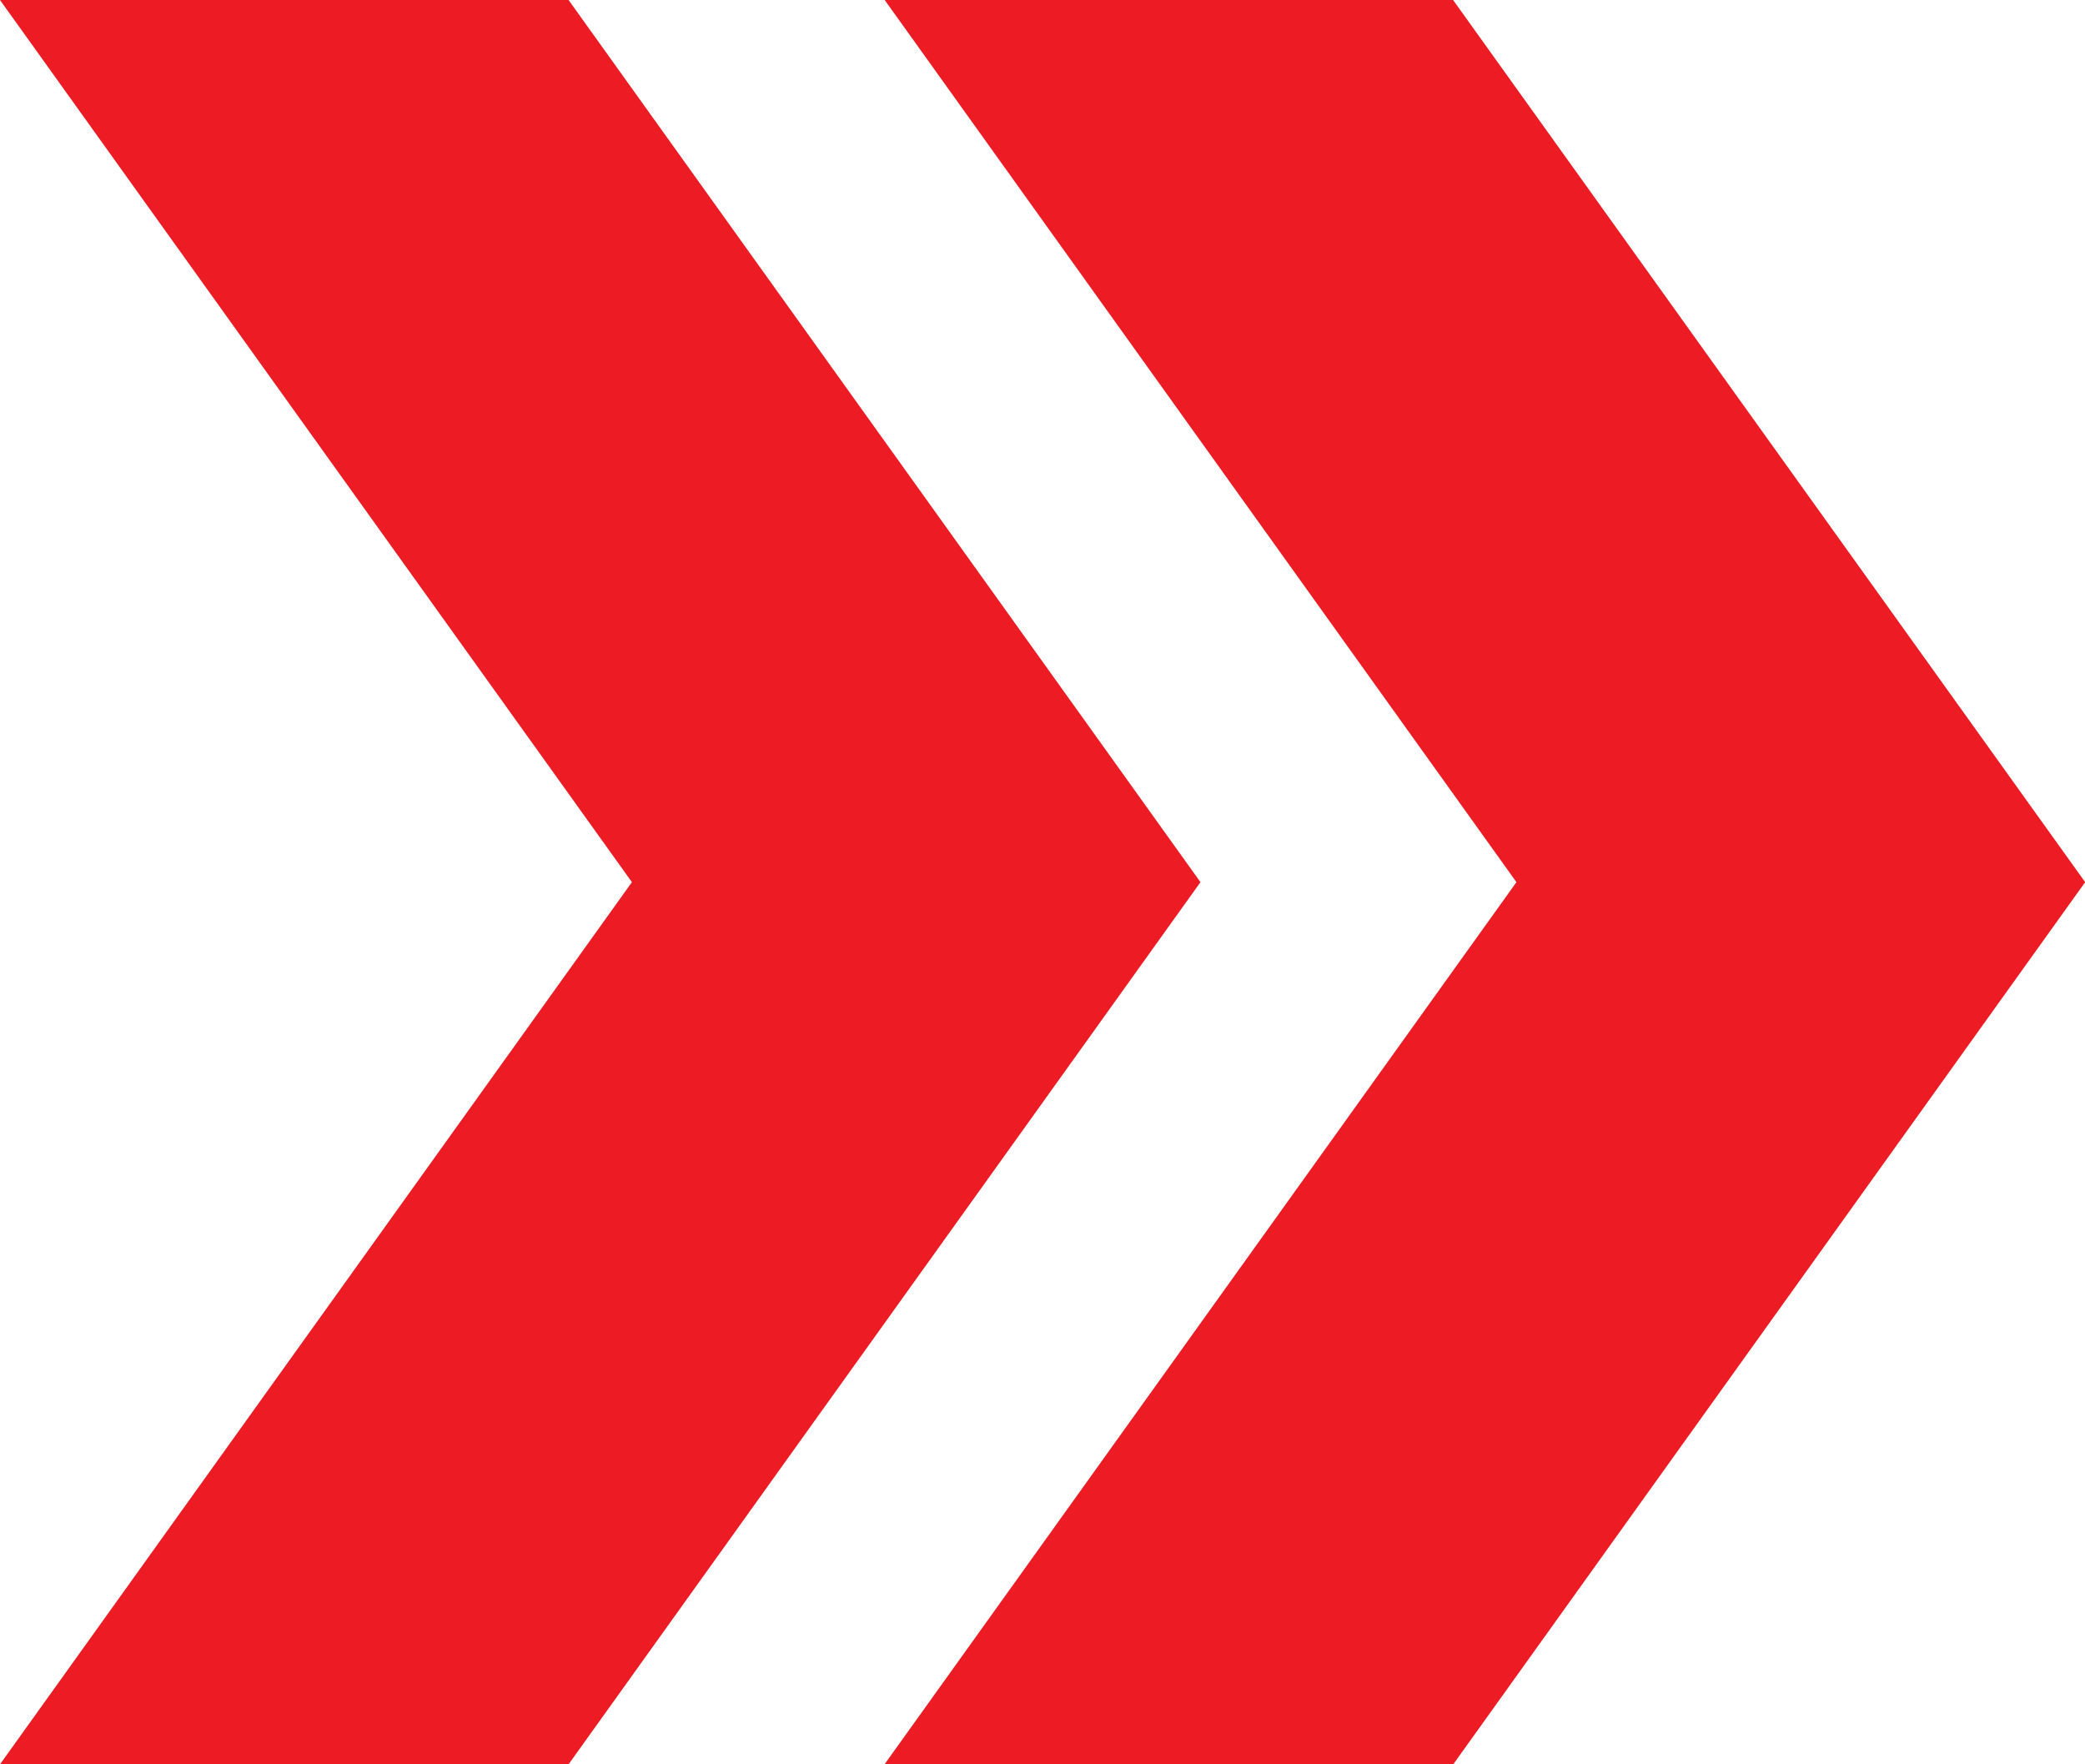 <svg width="13" height="11" fill="none" xmlns="http://www.w3.org/2000/svg"><path d="M9.061 0H5.516l3.939 5.5-3.94 5.5h3.546l3.94-5.5L9.06 0z" fill="#ED1C24"/><path d="M3.545 0H0l3.94 5.5L0 11h3.545l3.94-5.5L3.545 0z" fill="#ED1C24"/></svg>